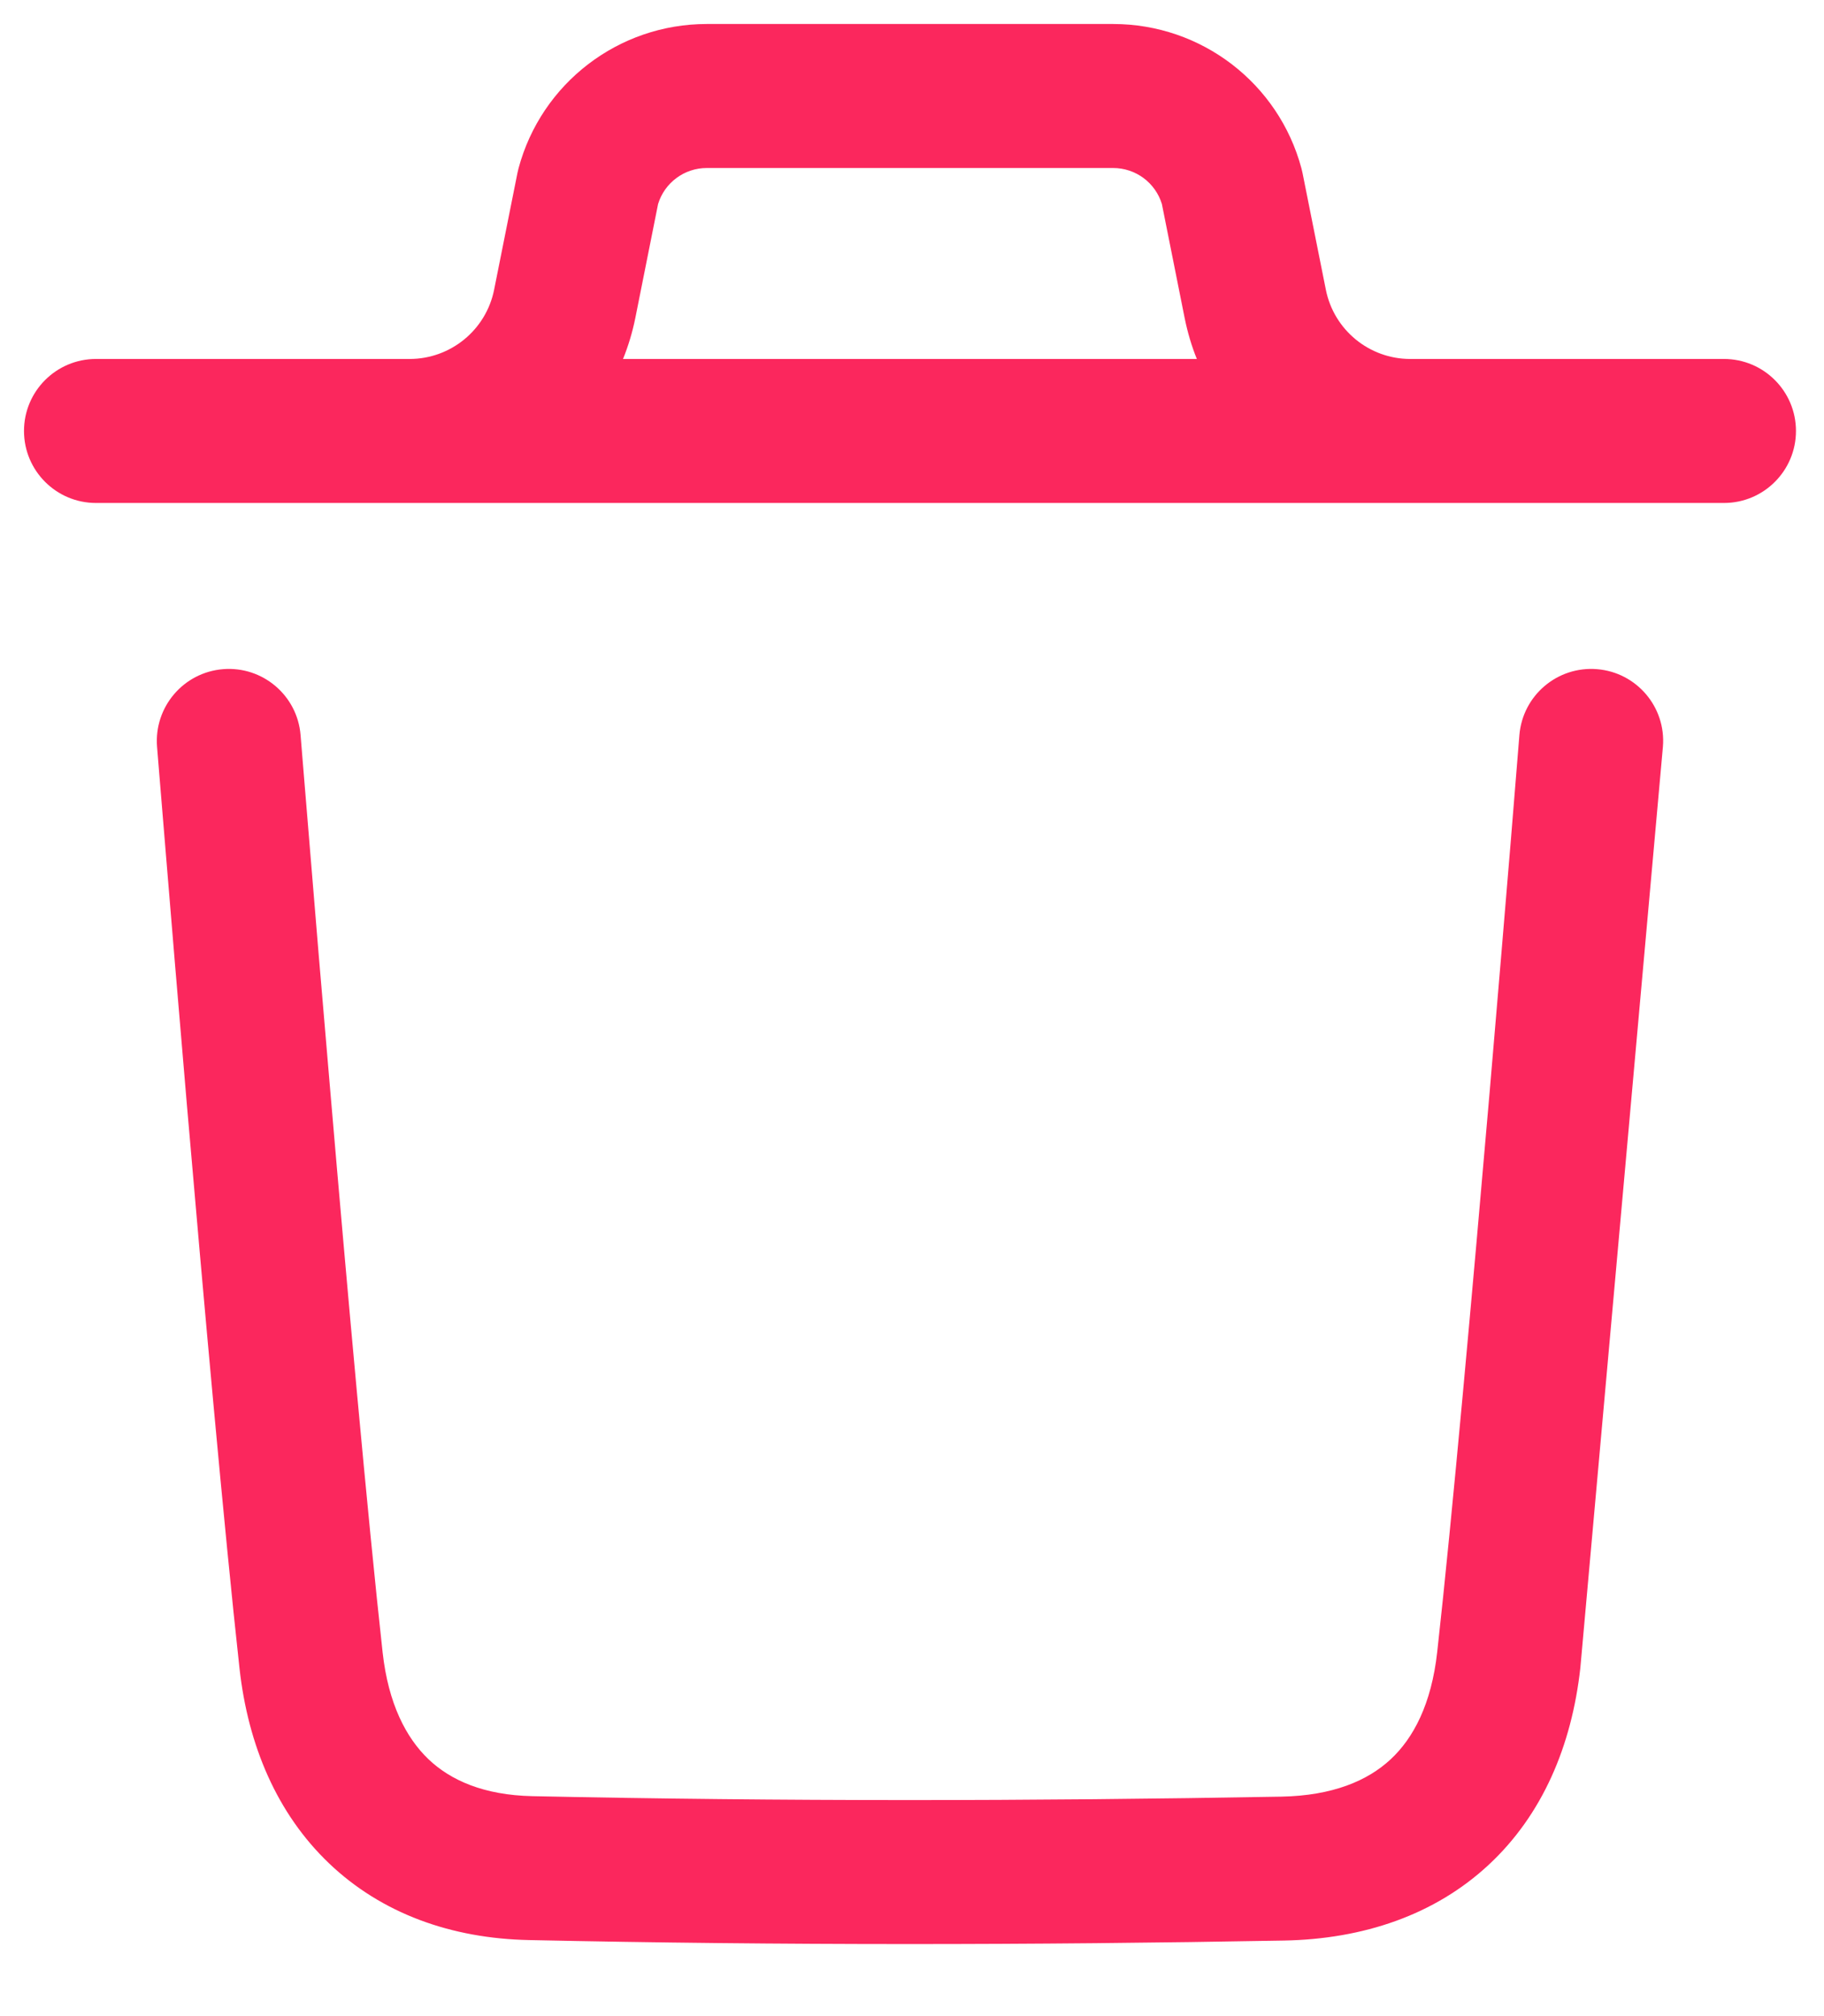 <svg width="19" height="21" viewBox="0 0 19 21" fill="none" xmlns="http://www.w3.org/2000/svg">
<path fill-rule="evenodd" clip-rule="evenodd" d="M5.401 1.755C5.639 0.865 6.445 0.25 7.362 0.25H11.595C12.513 0.25 13.319 0.865 13.557 1.755C13.561 1.771 13.565 1.786 13.568 1.802L13.811 3.018C13.895 3.437 14.263 3.739 14.69 3.739L14.695 3.739H17.958C18.372 3.739 18.708 4.075 18.708 4.489C18.708 4.903 18.372 5.239 17.958 5.239H1C0.586 5.239 0.25 4.903 0.25 4.489C0.25 4.075 0.586 3.739 1 3.739H4.263L4.267 3.739C4.694 3.739 5.063 3.437 5.147 3.018L5.39 1.802C5.393 1.786 5.397 1.771 5.401 1.755ZM6.49 3.739H12.467C12.412 3.603 12.37 3.46 12.34 3.312L12.103 2.125C12.035 1.903 11.83 1.75 11.595 1.75H7.362C7.128 1.75 6.923 1.903 6.855 2.125L6.618 3.312C6.588 3.46 6.545 3.603 6.49 3.739ZM16.635 6.97C17.048 7.003 17.356 7.365 17.322 7.778L15.827 7.657C15.861 7.244 16.222 6.937 16.635 6.97ZM16.462 17.372C16.372 18.186 16.066 18.905 15.506 19.425C14.945 19.946 14.202 20.198 13.373 20.213C10.755 20.261 8.133 20.264 5.514 20.208C4.701 20.192 3.975 19.931 3.428 19.409C2.885 18.891 2.584 18.18 2.495 17.379C2.336 15.937 2.121 13.534 1.946 11.498C1.859 10.478 1.781 9.548 1.726 8.873C1.698 8.536 1.675 8.262 1.66 8.073L1.636 7.778C1.603 7.365 1.911 7.003 2.324 6.97C2.737 6.937 3.098 7.245 3.131 7.657L3.155 7.951C3.171 8.14 3.193 8.413 3.221 8.75C3.276 9.424 3.353 10.352 3.441 11.37C3.615 13.408 3.829 15.794 3.986 17.214C4.045 17.744 4.229 18.1 4.463 18.324C4.694 18.544 5.039 18.698 5.545 18.709C8.142 18.764 10.745 18.761 13.345 18.714C13.886 18.704 14.248 18.546 14.485 18.326C14.724 18.104 14.911 17.749 14.971 17.207C15.128 15.799 15.341 13.415 15.517 11.376C15.604 10.357 15.682 9.428 15.738 8.752C15.765 8.415 15.788 8.141 15.803 7.952L15.827 7.657L17.322 7.778" fill="#FB275D"/>
</svg>
